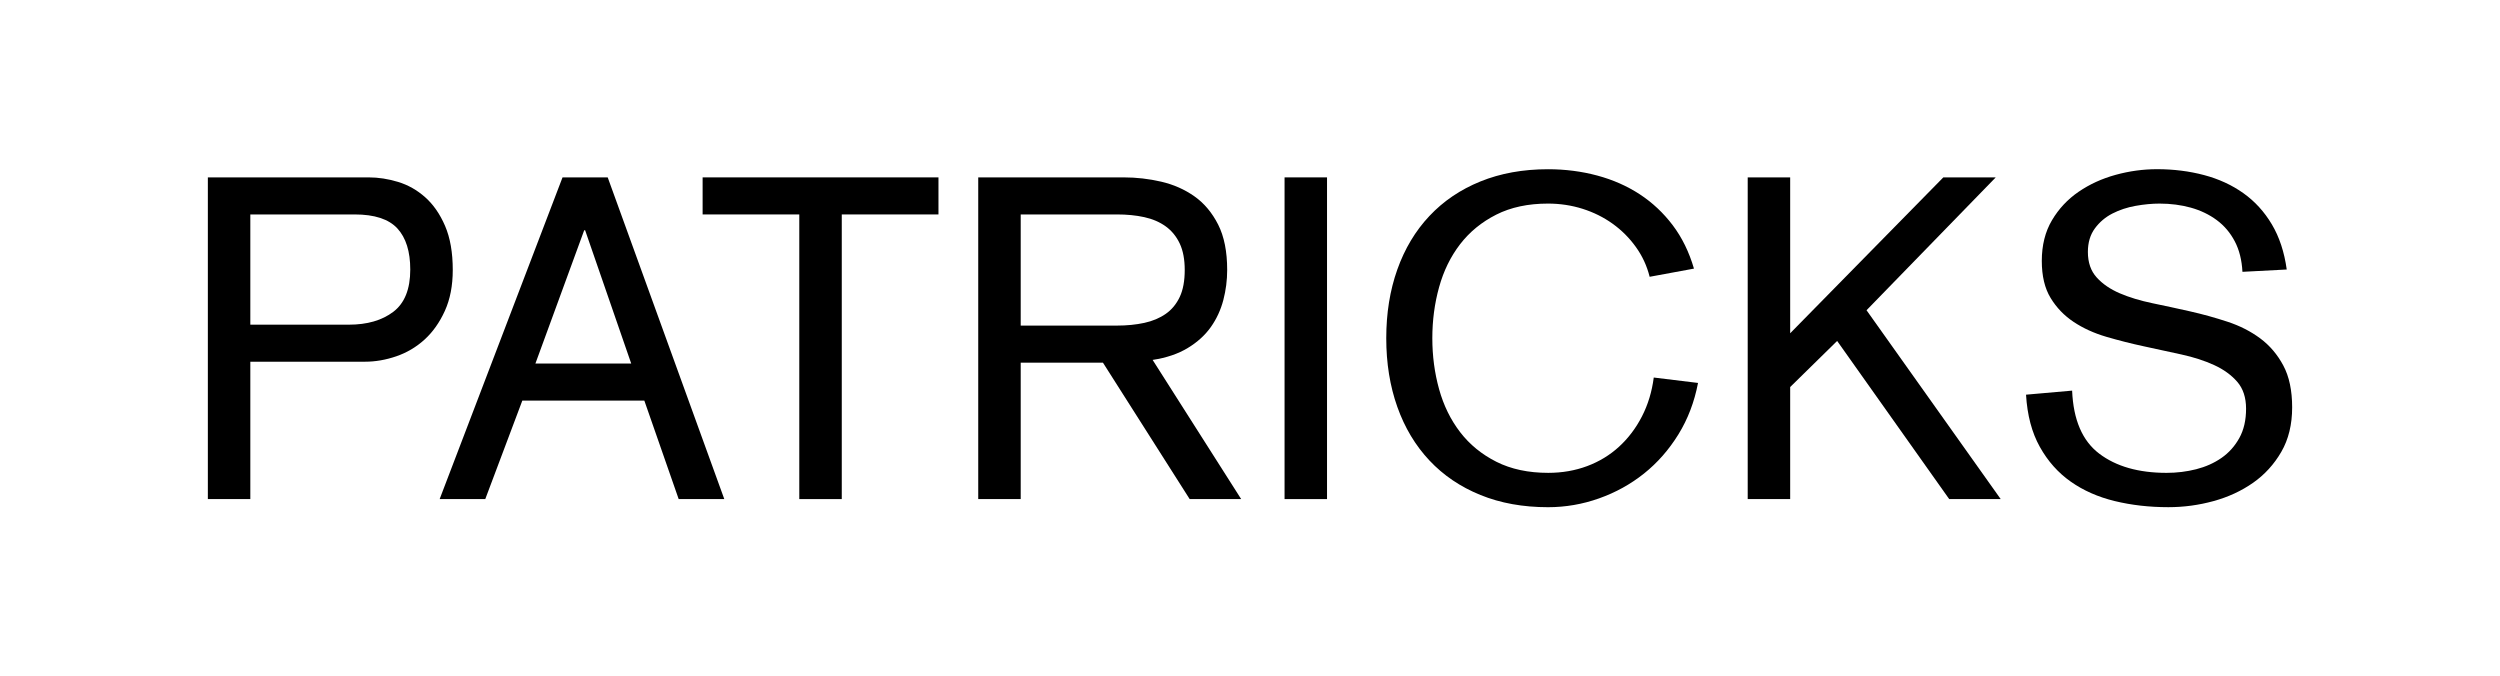 <svg class="icon icon--site-logo" xmlns="http://www.w3.org/2000/svg" viewBox="0 0 850 230">
<title>Patricks - Logo</title>
	<path d="M70.67,60.31h54.69c3.27,0,6.61,0.51,9.99,1.54c3.38,1.03,6.45,2.76,9.22,5.22c2.76,2.46,5.02,5.71,6.76,9.75
		c1.74,4.05,2.61,9.04,2.61,14.98c0,5.33-0.9,9.96-2.69,13.9c-1.79,3.94-4.1,7.2-6.91,9.76c-2.82,2.56-6.02,4.45-9.6,5.68
		c-3.59,1.23-7.12,1.84-10.6,1.84H85.11v46.7H70.67V60.31z M85.11,110.39h33.49c6.24,0,11.29-1.46,15.13-4.38s5.76-7.7,5.76-14.36
		c0-6.15-1.46-10.8-4.38-13.98c-2.92-3.17-7.76-4.76-14.52-4.76H85.11V110.39z"></path>
	<path d="M191.26,60.31h15.36l39.64,109.38h-15.51l-11.68-33.49h-41.48l-12.6,33.49h-15.51L191.26,60.31z M198.94,78.28h-0.31
		l-16.59,45.32h32.57L198.94,78.28z"></path>
	<polygon points="271.76,72.91 238.89,72.91 238.89,60.31 319.08,60.31 319.08,72.91 286.2,72.91 286.2,169.69 271.76,169.69 	"></polygon>
	<path d="M332.6,60.31h49.47c4.3,0,8.55,0.49,12.75,1.46c4.2,0.98,7.96,2.64,11.29,4.99c3.33,2.36,6.01,5.56,8.06,9.6
		c2.05,4.05,3.07,9.19,3.07,15.44c0,3.48-0.44,6.89-1.31,10.22c-0.87,3.33-2.28,6.38-4.22,9.14c-1.95,2.76-4.56,5.15-7.84,7.14
		c-3.28,2-7.27,3.36-11.98,4.07L422,169.69h-17.51L375,123.3h-27.96v46.39H332.6V60.31z M347.04,110.7h32.72
		c3.38,0,6.48-0.31,9.3-0.92c2.82-0.61,5.25-1.64,7.3-3.07c2.05-1.43,3.63-3.36,4.76-5.76c1.13-2.41,1.69-5.46,1.69-9.14
		c0-3.58-0.56-6.58-1.69-8.99c-1.13-2.4-2.71-4.35-4.76-5.84c-2.05-1.48-4.48-2.53-7.3-3.15c-2.82-0.62-5.92-0.92-9.3-0.92h-32.72
		V110.7z"></path>
	<rect x="436.75" y="60.31" width="14.44" height="109.38"></rect>
	<path d="M560.88,94.11c-0.92-3.69-2.48-7.07-4.69-10.14c-2.2-3.07-4.84-5.71-7.91-7.91c-3.07-2.2-6.48-3.89-10.22-5.07
		s-7.66-1.77-11.75-1.77c-6.76,0-12.62,1.25-17.59,3.76c-4.97,2.51-9.06,5.87-12.29,10.06c-3.23,4.2-5.61,9.06-7.14,14.6
		c-1.54,5.53-2.3,11.32-2.3,17.36c0,6.04,0.77,11.83,2.31,17.36c1.54,5.53,3.93,10.39,7.16,14.59c3.23,4.2,7.34,7.55,12.32,10.06
		c4.98,2.51,10.86,3.76,17.63,3.76c4.72,0,9.13-0.77,13.24-2.3c4.11-1.54,7.72-3.74,10.85-6.61c3.13-2.87,5.72-6.3,7.77-10.29
		c2.05-3.99,3.39-8.4,4.01-13.21l15.05,1.84c-1.23,6.45-3.46,12.29-6.68,17.51c-3.23,5.22-7.12,9.65-11.68,13.29
		c-4.56,3.64-9.65,6.45-15.28,8.45c-5.63,2-11.42,3-17.36,3c-8.5,0-16.16-1.38-22.97-4.15c-6.81-2.76-12.6-6.68-17.36-11.75
		c-4.76-5.07-8.4-11.14-10.91-18.21c-2.51-7.07-3.76-14.85-3.76-23.35c0-8.5,1.25-16.28,3.76-23.35c2.51-7.06,6.14-13.13,10.91-18.2
		c4.76-5.07,10.55-8.99,17.36-11.75c6.81-2.76,14.46-4.15,22.97-4.15c5.84,0,11.42,0.72,16.75,2.15c5.32,1.43,10.14,3.56,14.44,6.37
		c4.3,2.82,8.04,6.33,11.21,10.52c3.17,4.2,5.58,9.12,7.22,14.75L560.88,94.11z"></path>
	<polygon points="594.22,60.31 608.66,60.31 608.66,113.31 660.73,60.31 678.55,60.31 634.62,105.48 680.24,169.69 662.73,169.69 
		624.63,115.92 608.66,131.59 608.66,169.69 594.22,169.69 	"></polygon>
	<path d="M762.43,92.42c-0.21-3.99-1.07-7.45-2.61-10.37c-1.53-2.92-3.57-5.32-6.13-7.22c-2.55-1.89-5.49-3.3-8.81-4.23
		c-3.32-0.92-6.87-1.38-10.65-1.38c-2.55,0-5.26,0.26-8.12,0.77c-2.86,0.51-5.49,1.38-7.89,2.61c-2.4,1.23-4.39,2.92-5.97,5.07
		c-1.58,2.15-2.37,4.81-2.37,7.99c0,3.59,1,6.48,3,8.68c2,2.21,4.61,3.99,7.84,5.38c3.22,1.38,6.94,2.51,11.14,3.38
		c4.2,0.87,8.45,1.79,12.75,2.76c4.3,0.97,8.55,2.15,12.75,3.53c4.2,1.38,7.91,3.28,11.14,5.68c3.23,2.41,5.84,5.48,7.83,9.22
		c2,3.74,3,8.48,3,14.21c0,5.84-1.23,10.88-3.69,15.13c-2.46,4.25-5.66,7.76-9.6,10.52c-3.94,2.76-8.43,4.84-13.44,6.22
		c-5.02,1.38-10.14,2.07-15.36,2.07c-6.45,0-12.52-0.69-18.2-2.07c-5.68-1.38-10.68-3.58-14.98-6.61
		c-4.3-3.02-7.81-6.96-10.52-11.83c-2.72-4.86-4.28-10.78-4.69-17.74l15.67-1.38c0.41,9.94,3.48,17.08,9.22,21.43
		c5.73,4.35,13.37,6.53,22.89,6.53c3.48,0,6.84-0.41,10.06-1.23c3.22-0.82,6.09-2.1,8.6-3.84c2.51-1.74,4.53-3.99,6.07-6.76
		s2.3-6.09,2.3-9.99c0-3.79-1-6.83-3-9.14c-2-2.3-4.61-4.2-7.84-5.68c-3.22-1.48-6.94-2.69-11.14-3.61
		c-4.2-0.92-8.45-1.84-12.75-2.77c-4.3-0.92-8.55-2-12.75-3.23c-4.2-1.23-7.91-2.92-11.14-5.07c-3.23-2.15-5.84-4.86-7.83-8.14
		c-2-3.28-3-7.47-3-12.6c0-5.32,1.15-9.93,3.46-13.83c2.3-3.89,5.32-7.12,9.06-9.68c3.74-2.56,7.93-4.48,12.6-5.76
		c4.66-1.28,9.35-1.92,14.06-1.92c5.63,0,10.96,0.67,15.98,2c5.02,1.33,9.47,3.38,13.37,6.15c3.89,2.76,7.12,6.3,9.68,10.6
		c2.56,4.3,4.25,9.43,5.07,15.36L762.43,92.42z"></path>
</svg>